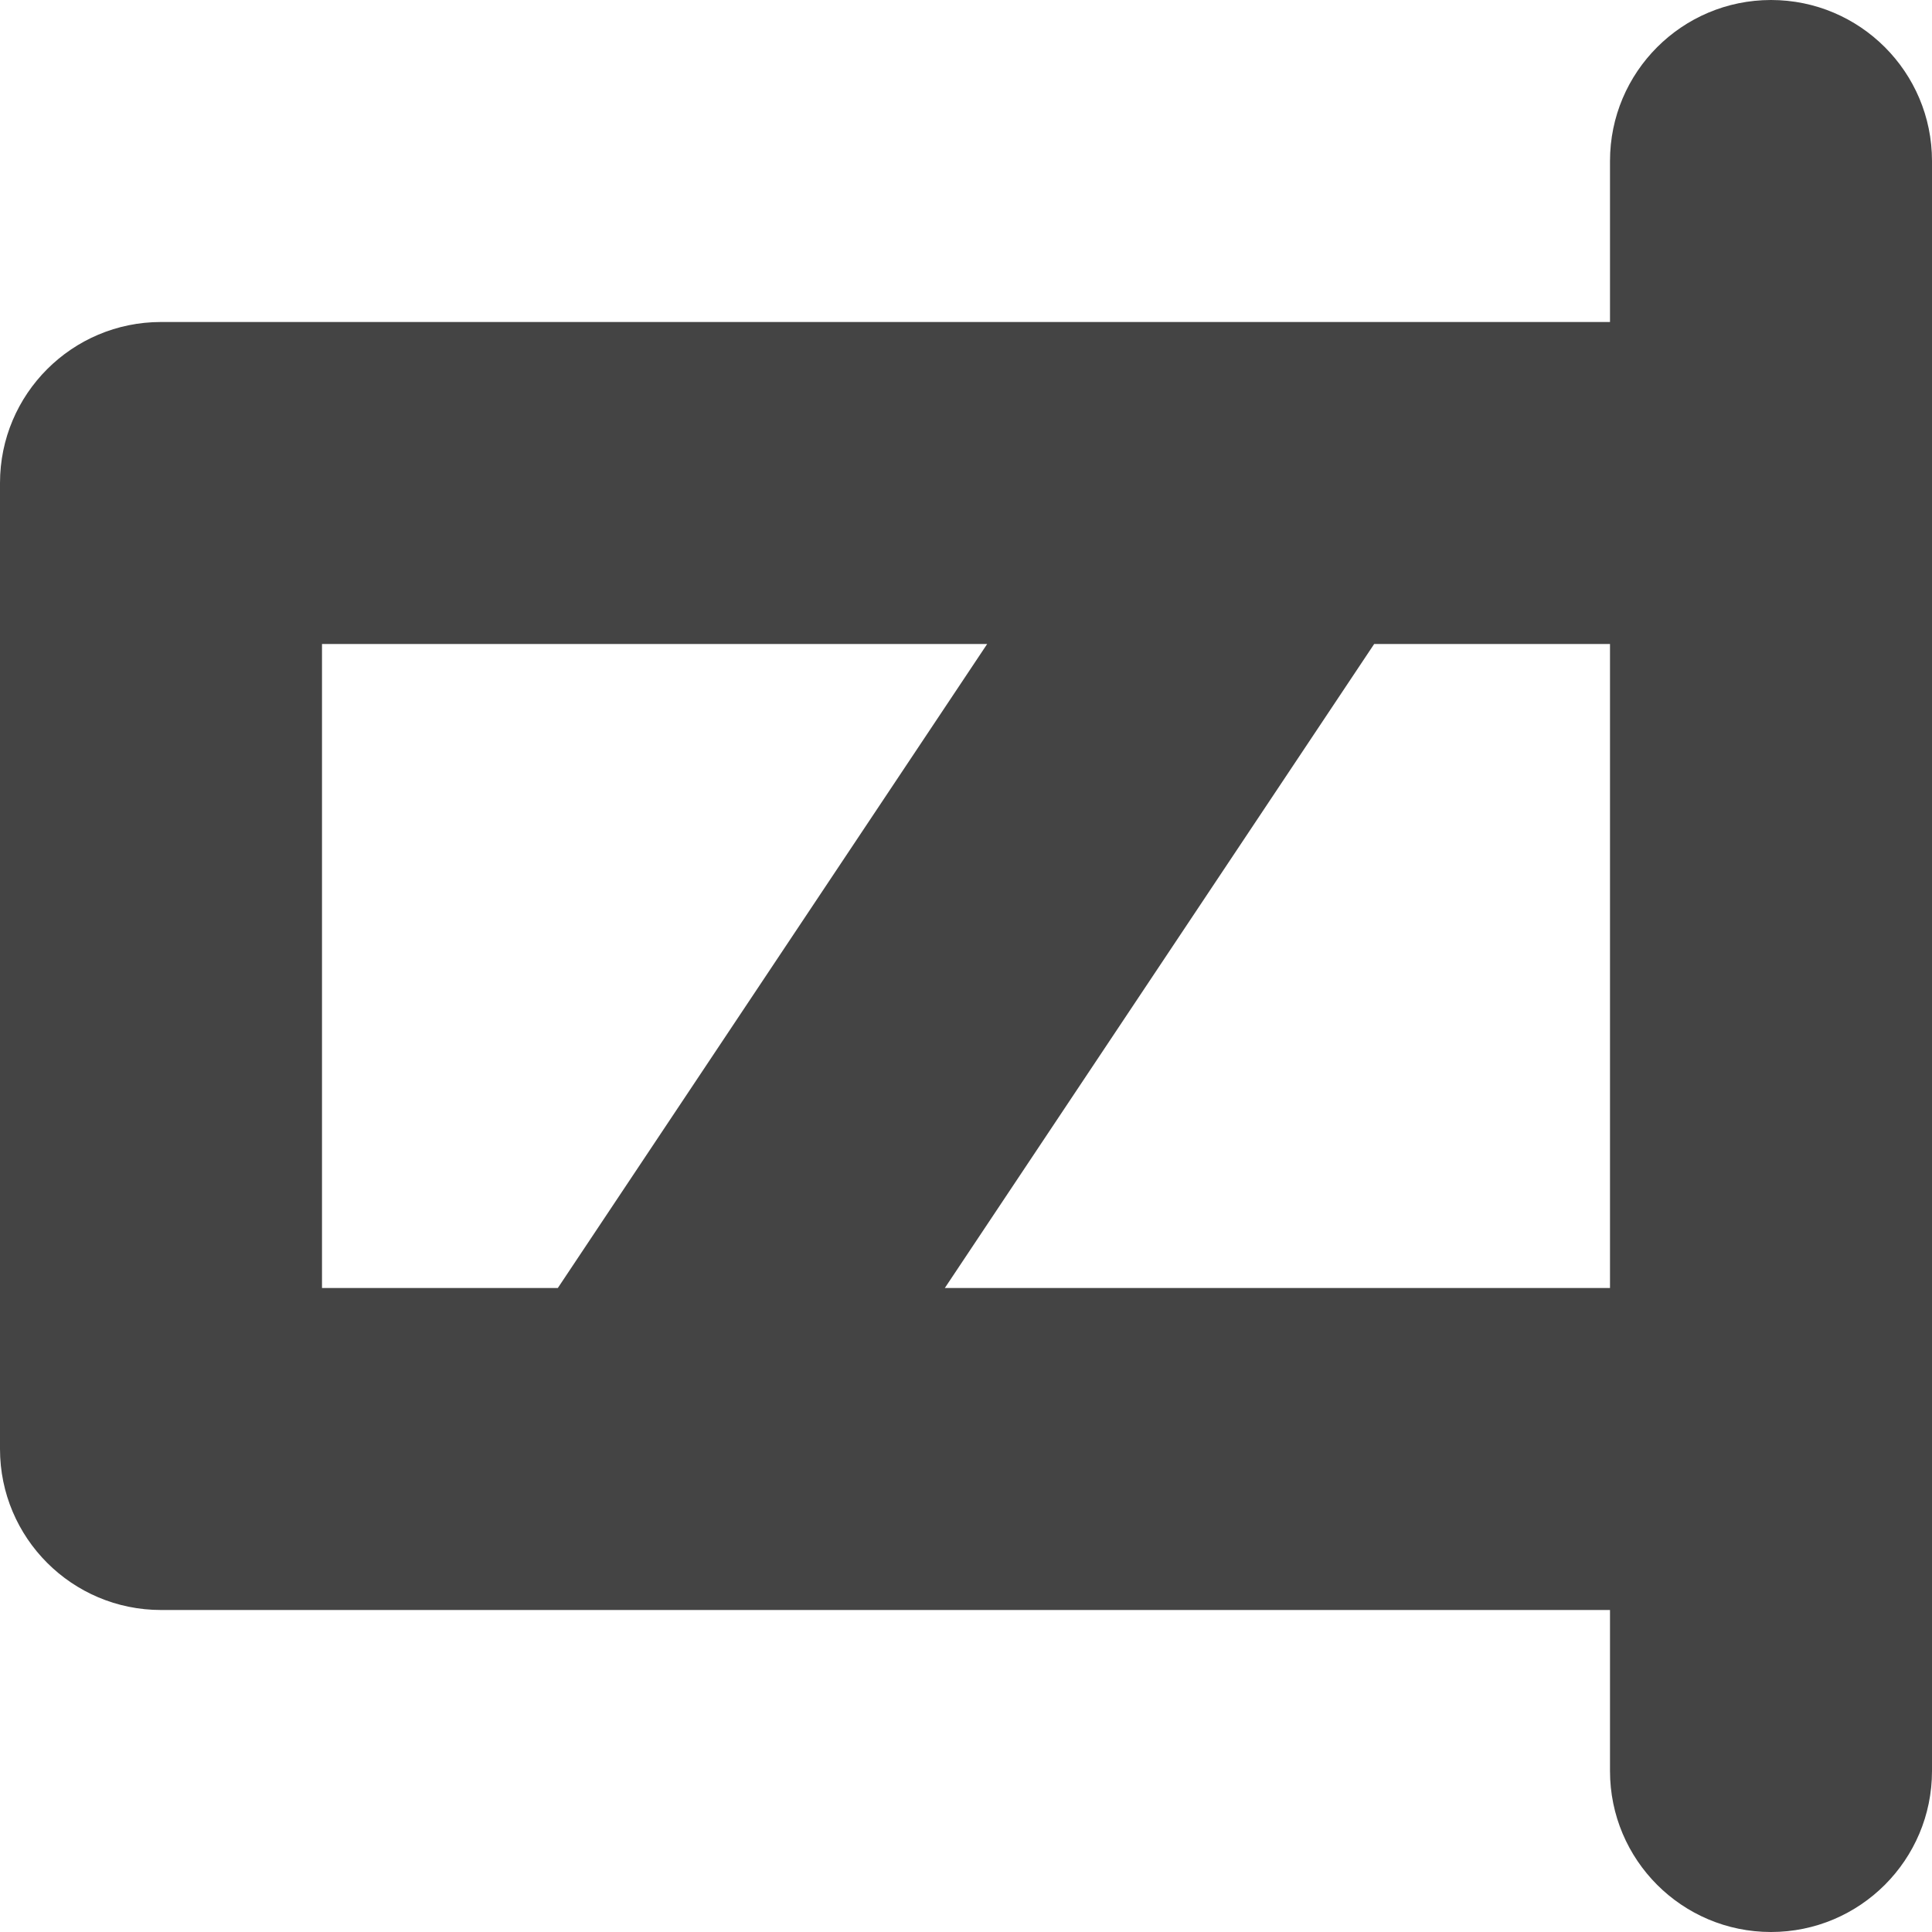 <svg width="48" height="48" viewBox="0 0 48 48" fill="none" xmlns="http://www.w3.org/2000/svg">
<path fill-rule="evenodd" clip-rule="evenodd" d="M44 0C46.209 0 48 1.791 48 4V44C48 46.209 46.209 48 44 48C41.791 48 40 46.209 40 44V40H16.055C16.016 40.001 15.977 40.001 15.938 40H4C1.791 40 0 38.209 0 36V12C0 9.791 1.791 8 4 8H31.945C31.984 7.999 32.023 7.999 32.062 8H40V4C40 1.791 41.791 0 44 0ZM8 32H13.859L24.526 16H8V32ZM23.474 32H40V16H34.141L23.474 32Z" fill="#444444"/>
</svg>
